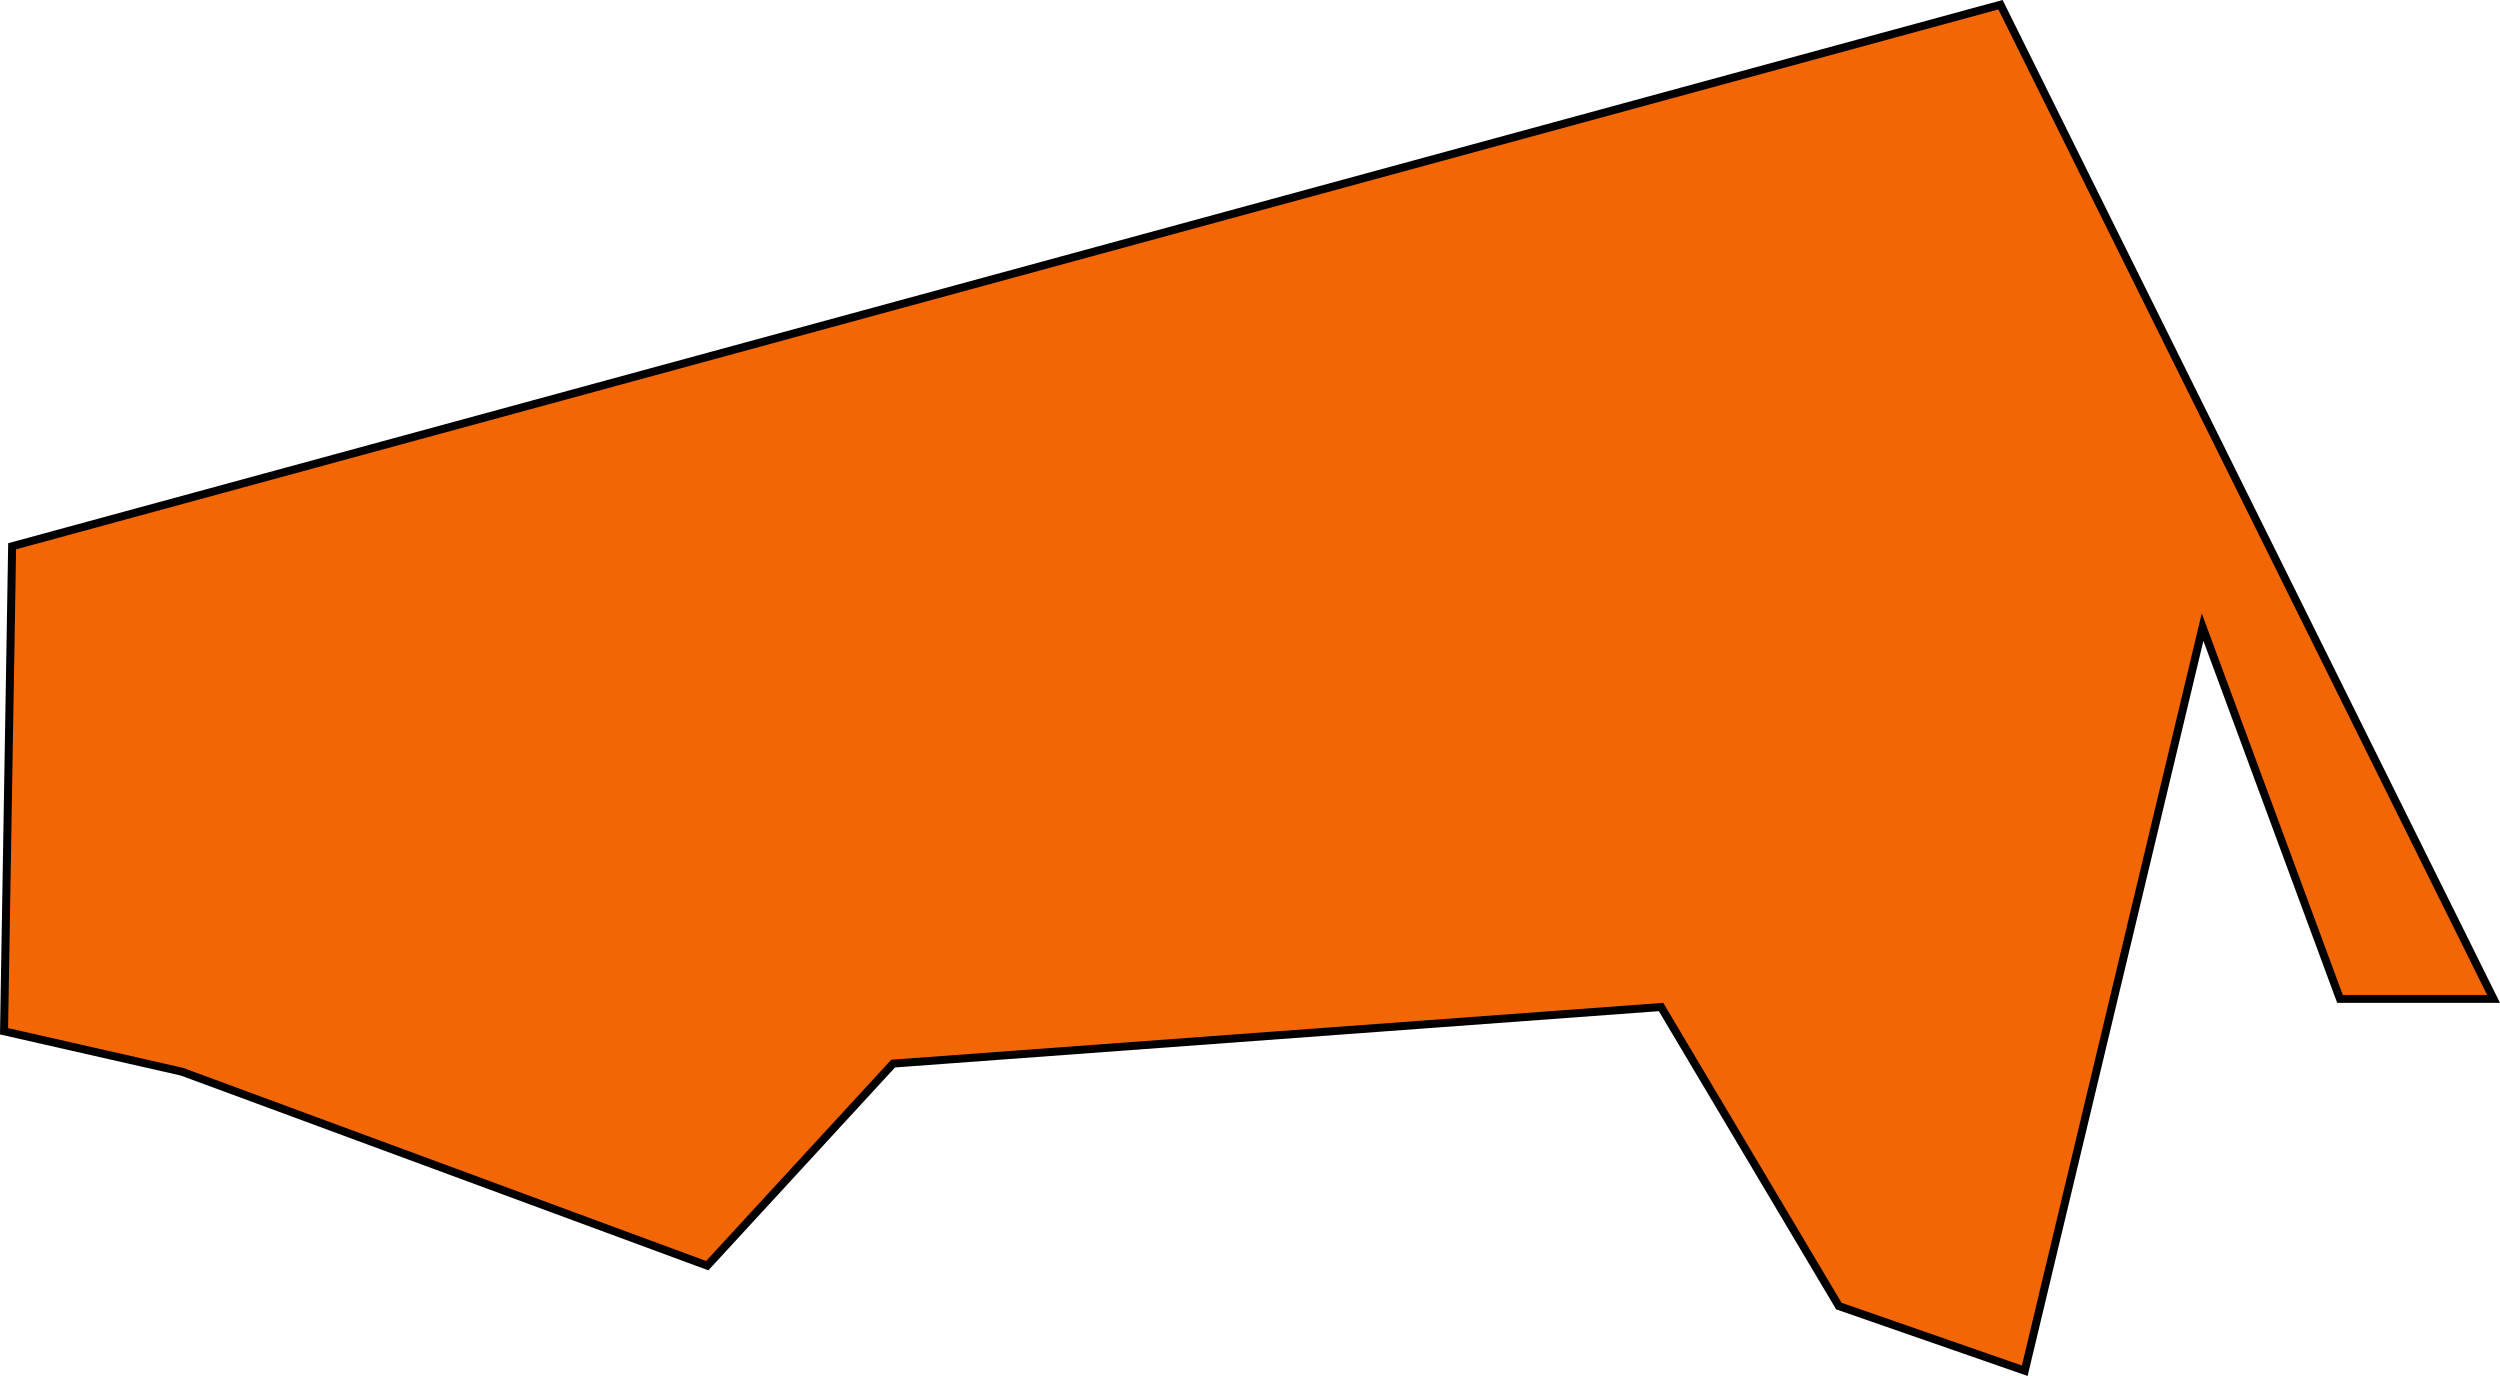 <svg version="1.1" xmlns="http://www.w3.org/2000/svg" xmlns:xlink="http://www.w3.org/1999/xlink" width="156.367" height="86.061" viewBox="0,0,156.367,86.061"><g transform="translate(-242.989,-179.969)"><g data-paper-data="{&quot;isPaintingLayer&quot;:true}" fill="#f26604" fill-rule="nonzero" stroke="#000000" stroke-width="0.5" stroke-linecap="round" stroke-linejoin="miter" stroke-miterlimit="10" stroke-dasharray="" stroke-dashoffset="0" style="mix-blend-mode: normal"><path d="M243.748,214.136l124.366,-33.872l30.839,62.183h-9.606l-8.594,-23.255l-11.122,46.511l-11.628,-4.044l-11.122,-18.705l-48.028,3.539l-11.628,12.639l-32.861,-12.133l-11.122,-2.528z"/></g></g></svg>